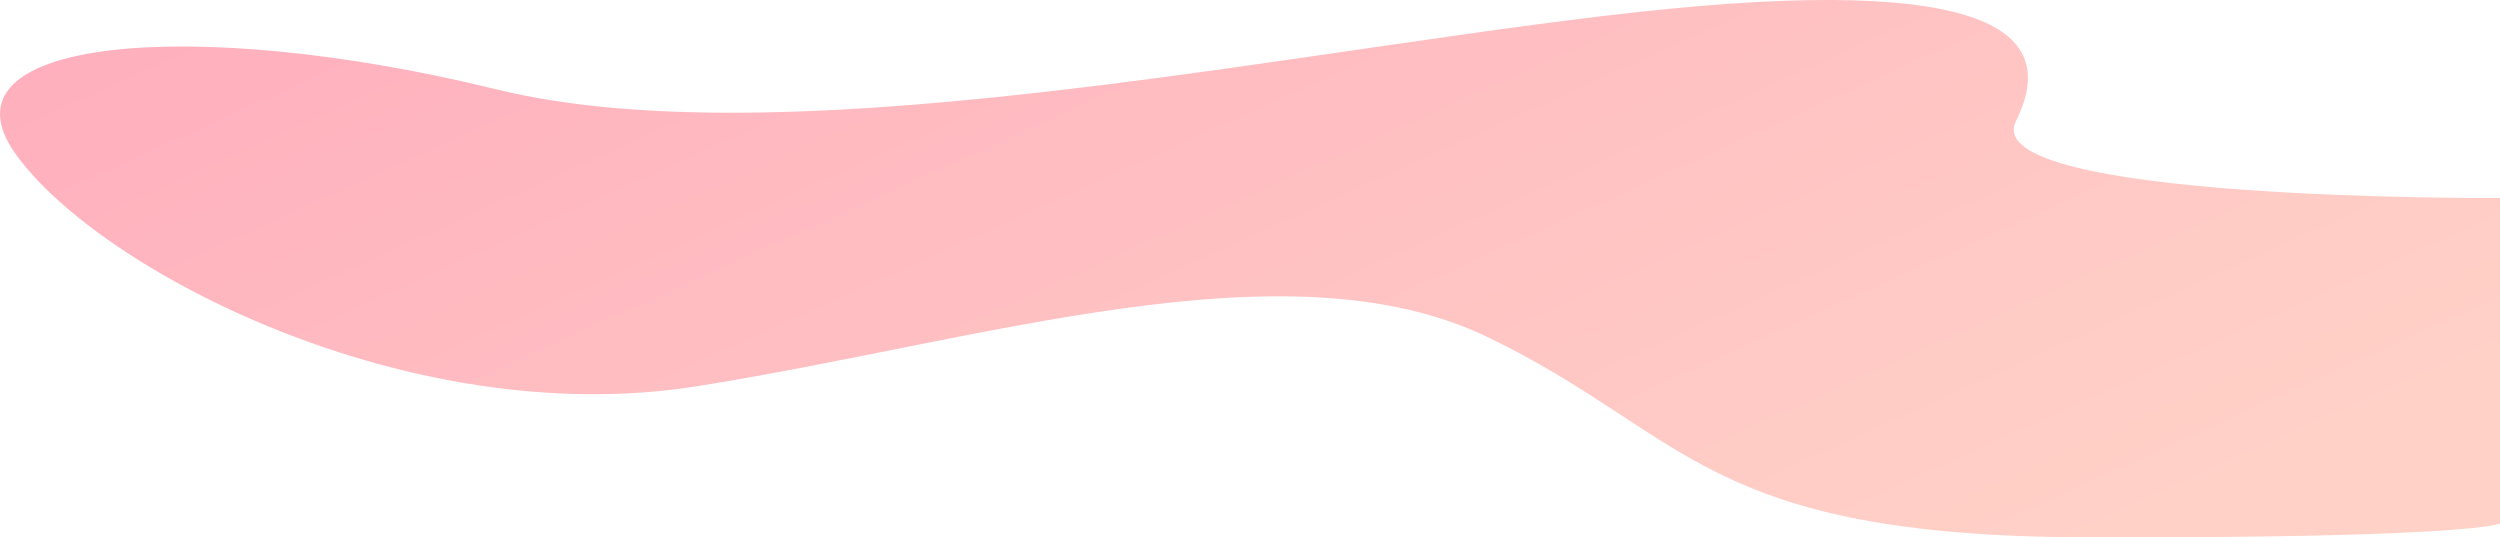 <svg xmlns="http://www.w3.org/2000/svg" width="606.002" height="130.262"><defs><linearGradient id="a" x1="1" y1=".701" x2="0" y2=".209" gradientUnits="objectBoundingBox"><stop offset="0" stop-color="#ffd1c7"/><stop offset="1" stop-color="#ffafbd"/></linearGradient></defs><path data-name="パス 336" d="M-16998.492 15953.779s-127.012.822-117.344-18.6-1.469-35.245-83.656-27.3-211.617 37.487-284.762 19.542-136.773-12.537-116.383 15.793 95.469 67.205 164.887 56.222 143-35.5 191.863-11.937 51.945 48.3 145.426 48.534 99.969-3.347 99.969-3.347z" transform="translate(17604.494 -15905.781)" fill="url(#a)"/></svg>